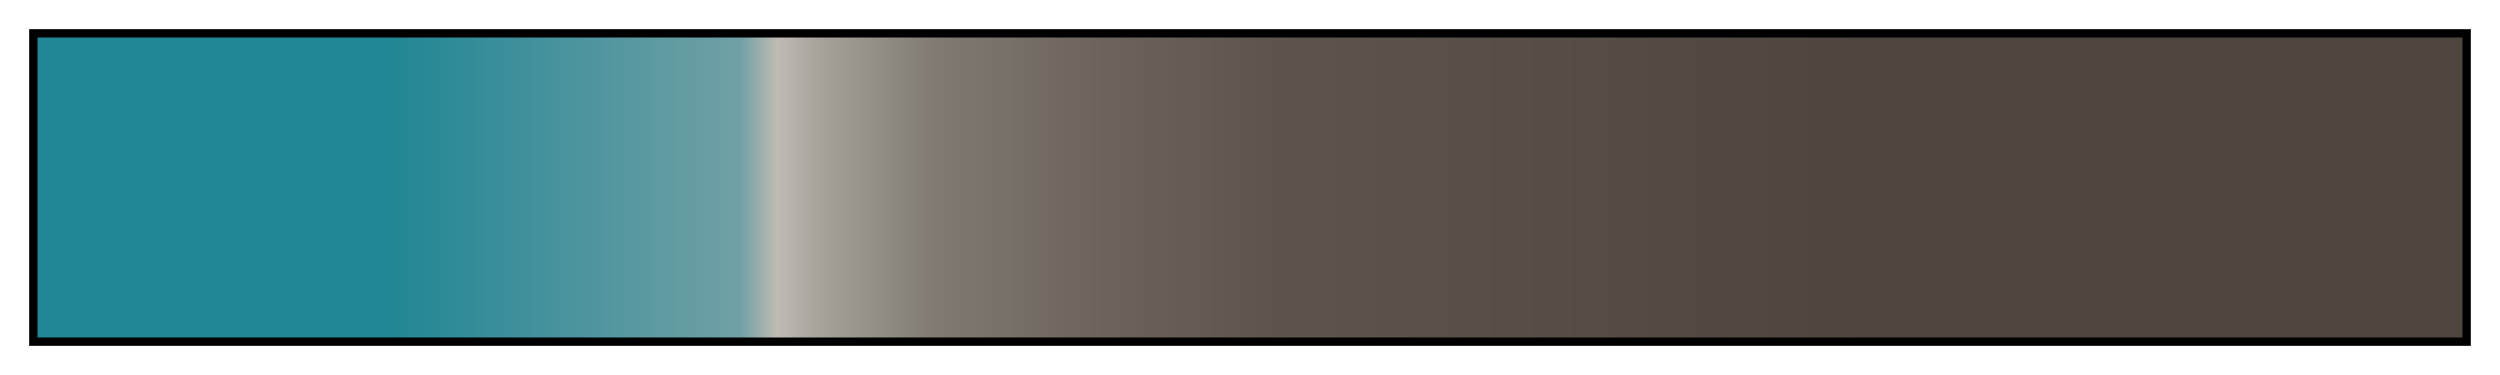 <?xml version="1.0" encoding="UTF-8"?>
<svg xmlns="http://www.w3.org/2000/svg" version="1.1" width="300px" height="45px" viewBox="0 0 300 45">
  <g>
    <defs>
      <linearGradient id="s_e_a_s_h_e_l_l_s" gradientUnits="objectBoundingBox" spreadMethod="pad" x1="0%" x2="100%" y1="0%" y2="0%">
        <stop offset="0.00%" stop-color="rgb(33,134,149)" stop-opacity="1"/>
        <stop offset="14.50%" stop-color="rgb(33,134,149)" stop-opacity="1"/>
        <stop offset="29.00%" stop-color="rgb(112,160,165)" stop-opacity="1"/>
        <stop offset="30.50%" stop-color="rgb(192,187,181)" stop-opacity="1"/>
        <stop offset="32.00%" stop-color="rgb(170,165,157)" stop-opacity="1"/>
        <stop offset="34.50%" stop-color="rgb(148,144,133)" stop-opacity="1"/>
        <stop offset="37.00%" stop-color="rgb(128,122,112)" stop-opacity="1"/>
        <stop offset="44.00%" stop-color="rgb(108,99,90)" stop-opacity="1"/>
        <stop offset="51.00%" stop-color="rgb(93,84,76)" stop-opacity="1"/>
        <stop offset="75.50%" stop-color="rgb(78,69,62)" stop-opacity="1"/>
        <stop offset="100.00%" stop-color="rgb(78,69,62)" stop-opacity="1"/>
      </linearGradient>
    </defs>
    <rect fill="url(#s_e_a_s_h_e_l_l_s)" x="4" y="4" width="292" height="37" stroke="black" stroke-width="1"/>
  </g>
</svg>

